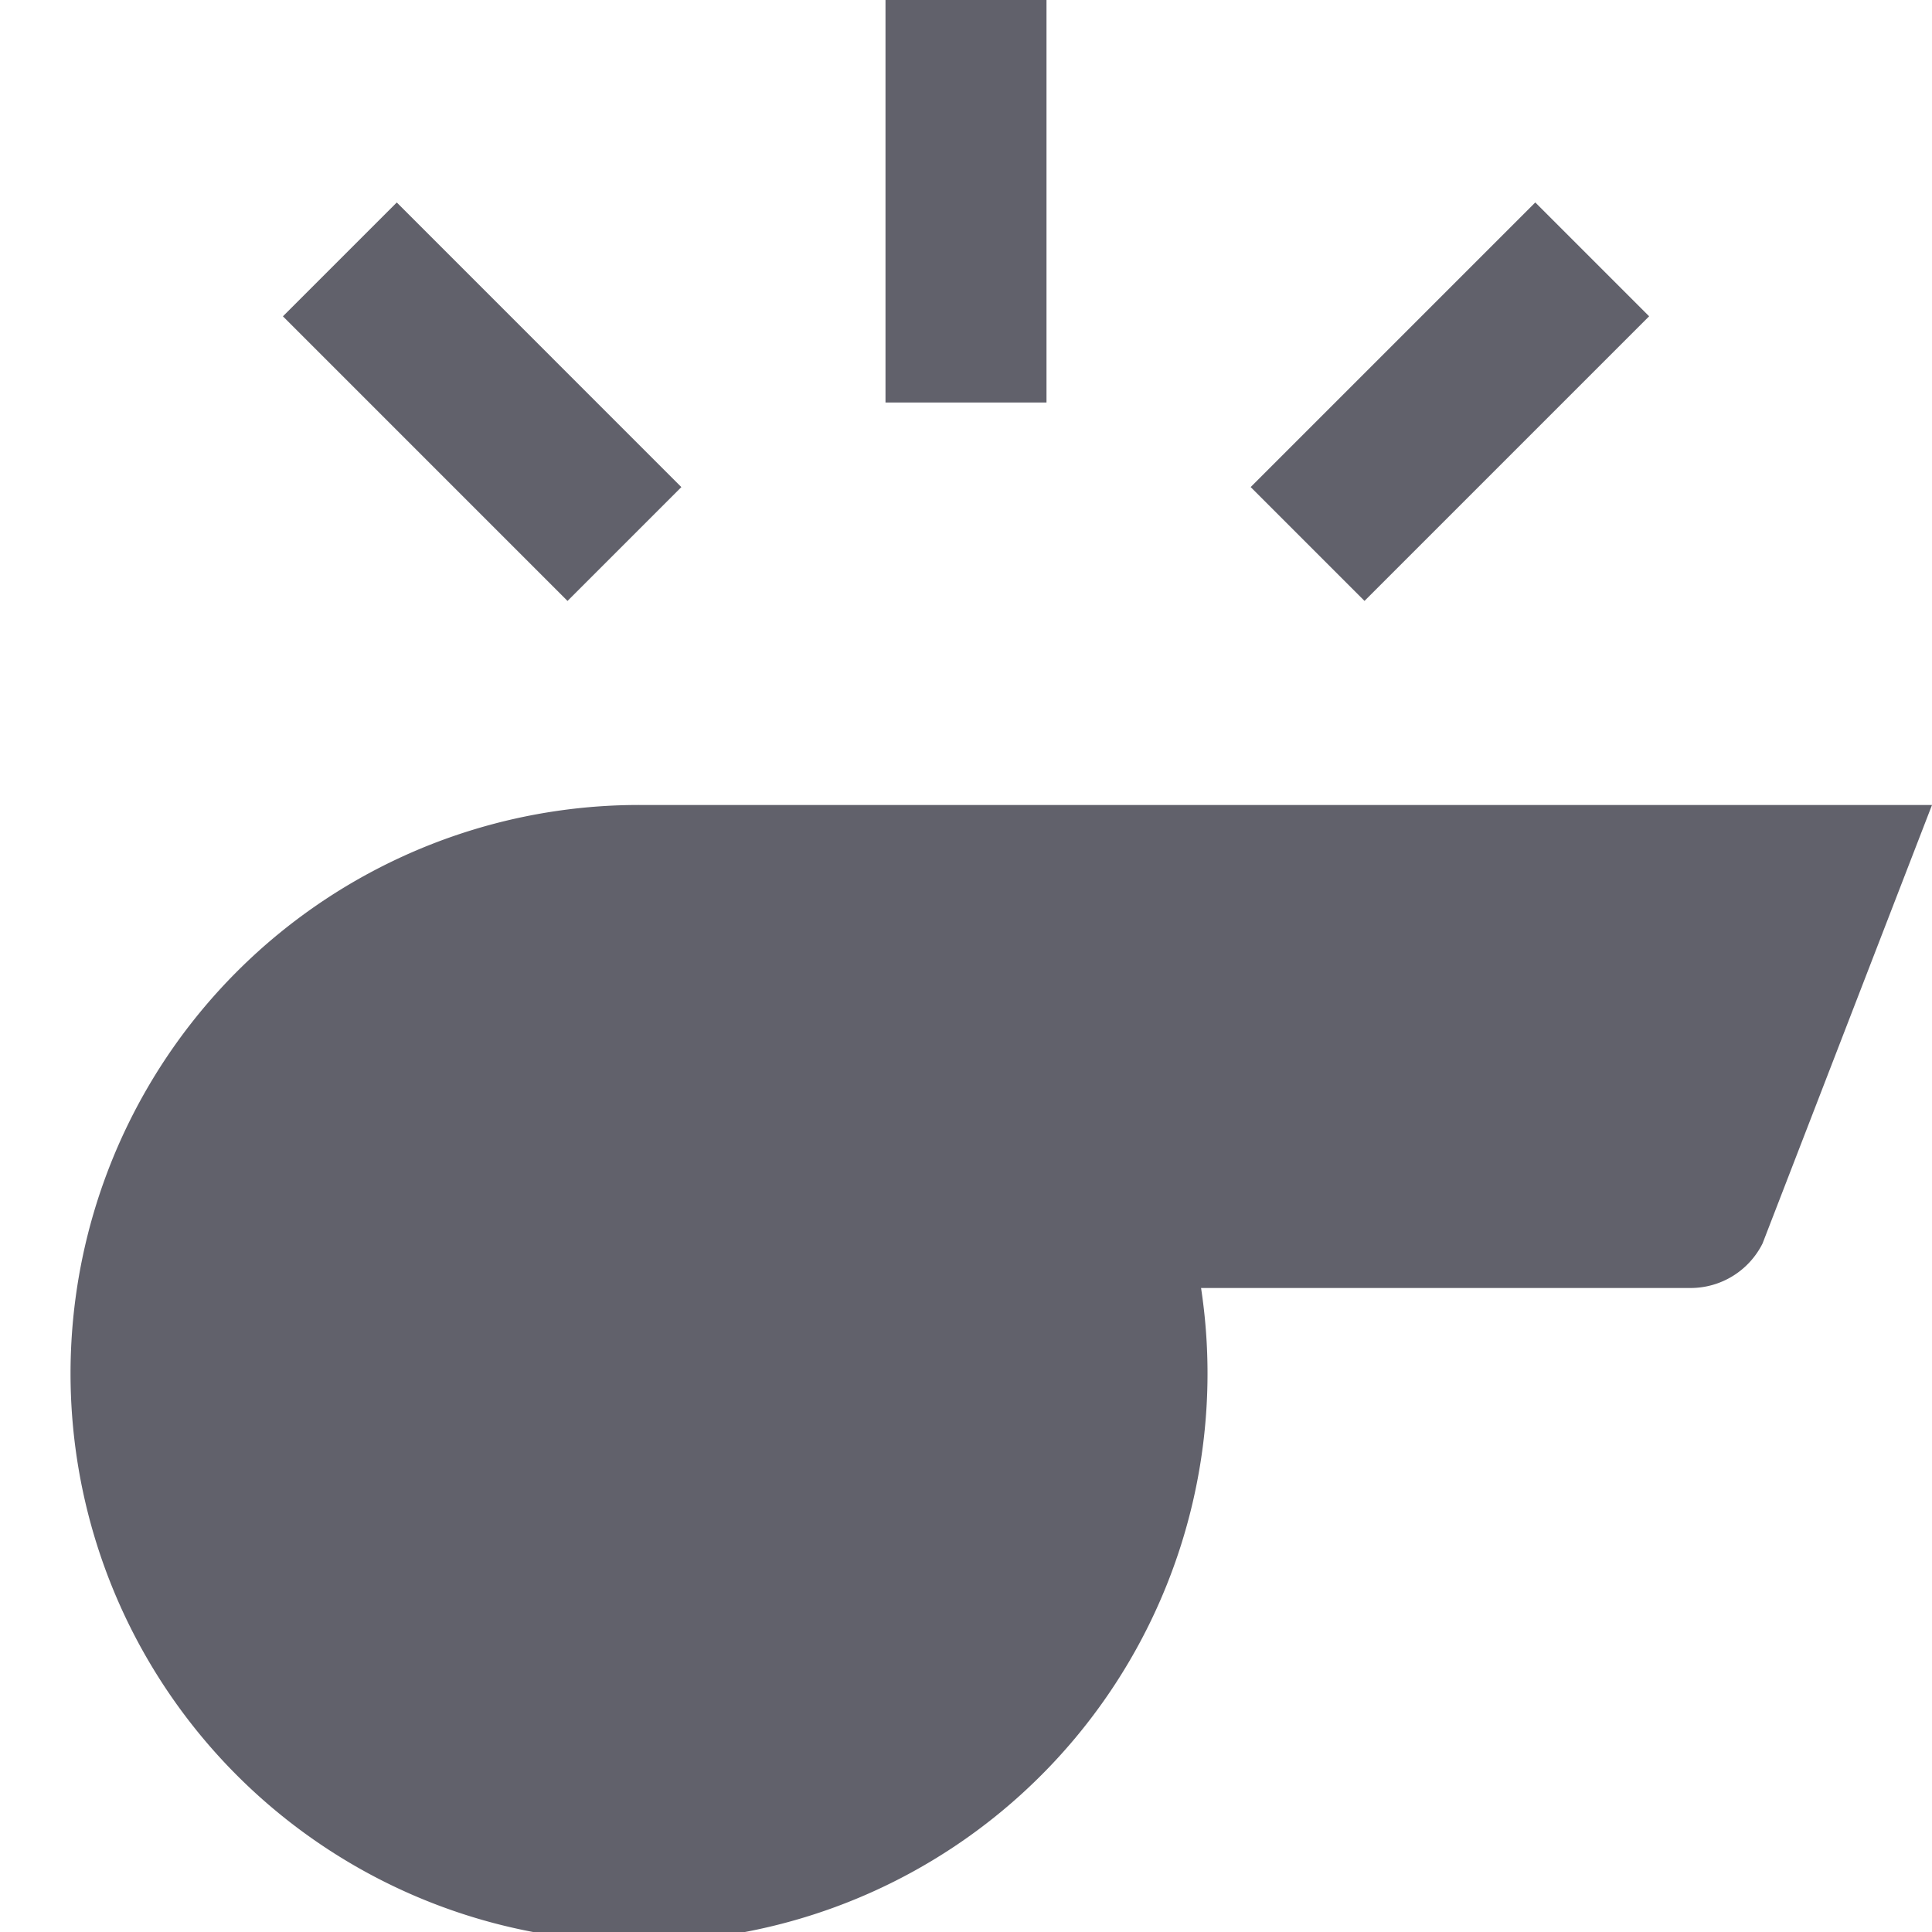 <svg xmlns="http://www.w3.org/2000/svg" height="24" width="24" viewBox="0 0 24 24"><rect data-color="color-2" x="11" width="2" height="5" fill="#61616b"></rect> <rect data-color="color-2" x="15.511" y="3.99" width="5" height="2" transform="translate(1.747 14.197) rotate(-45)" fill="#61616b"></rect> <rect data-color="color-2" x="4.989" y="2.49" width="2" height="5" transform="translate(-1.774 5.696) rotate(-44.996)" fill="#61616b"></rect> <path d="M24,10H8a7.062,7.062,0,1,0,6.92,6H21a1,1,0,0,0,.895-.553Z" fill="#61616b"></path></svg>